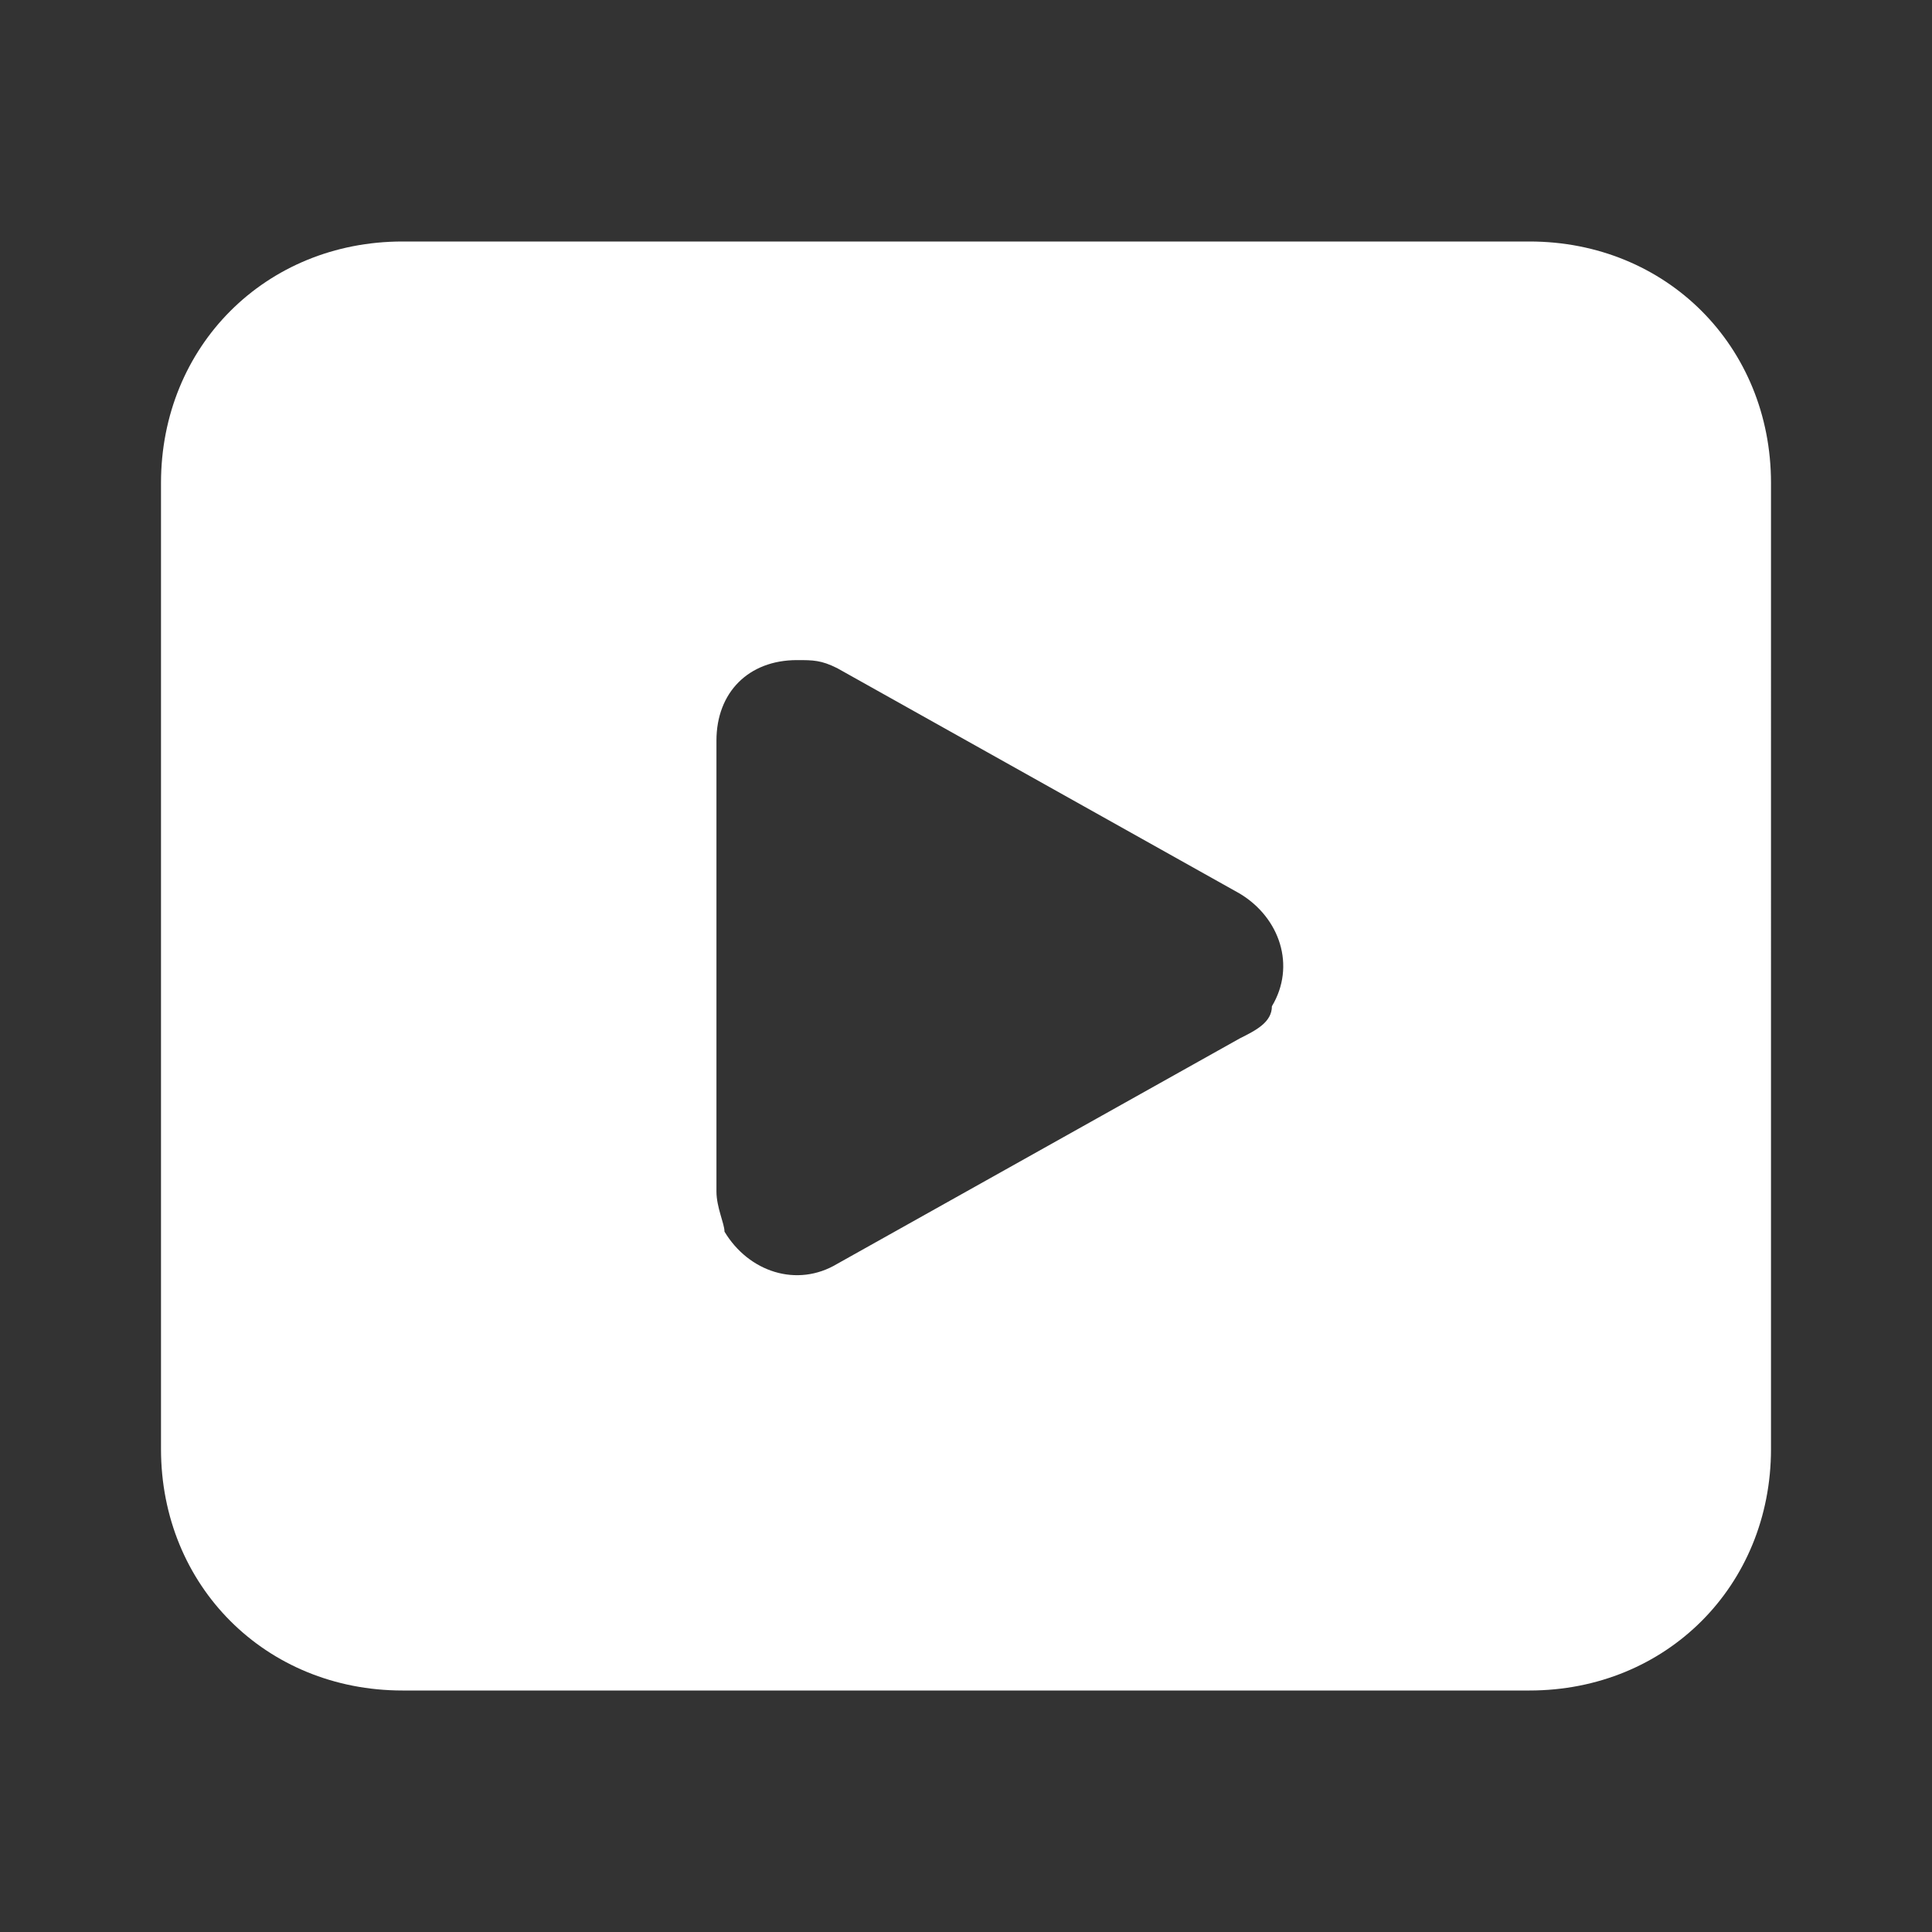 <?xml version="1.0" encoding="UTF-8"?>
<svg xmlns="http://www.w3.org/2000/svg" version="1.1" viewBox="0 0 24 24">
  <rect x="0" y="0" width="24" height="24" fill="#333333" stroke="none"/>
  <defs>
    <style>
      .cls-1 {
        fill: #fff;
      }
    </style>
  </defs>
  <!-- Generator: Adobe Illustrator 28.7.2, SVG Export Plug-In . SVG Version: 1.2.0 Build 154)  -->
  <g>
    <g id="_레이어_1" data-name="레이어_1">
      <path class="cls-1" d="M19,3H5c-1.7,0-3,1.3-3,3v12c0,1.7,1.3,3,3,3h14c1.7,0,3-1.3,3-3V6c0-1.7-1.3-3-3-3ZM15.8,12.5c0,.2-.2.3-.4.4l-5,2.8c-.5.3-1.1.1-1.4-.4,0-.1-.1-.3-.1-.5v-5.6c0-.6.4-1,1-1,.2,0,.3,0,.5.1l5,2.8c.5.3.7.9.4,1.4Z"/>
    </g>
  </g>
</svg>